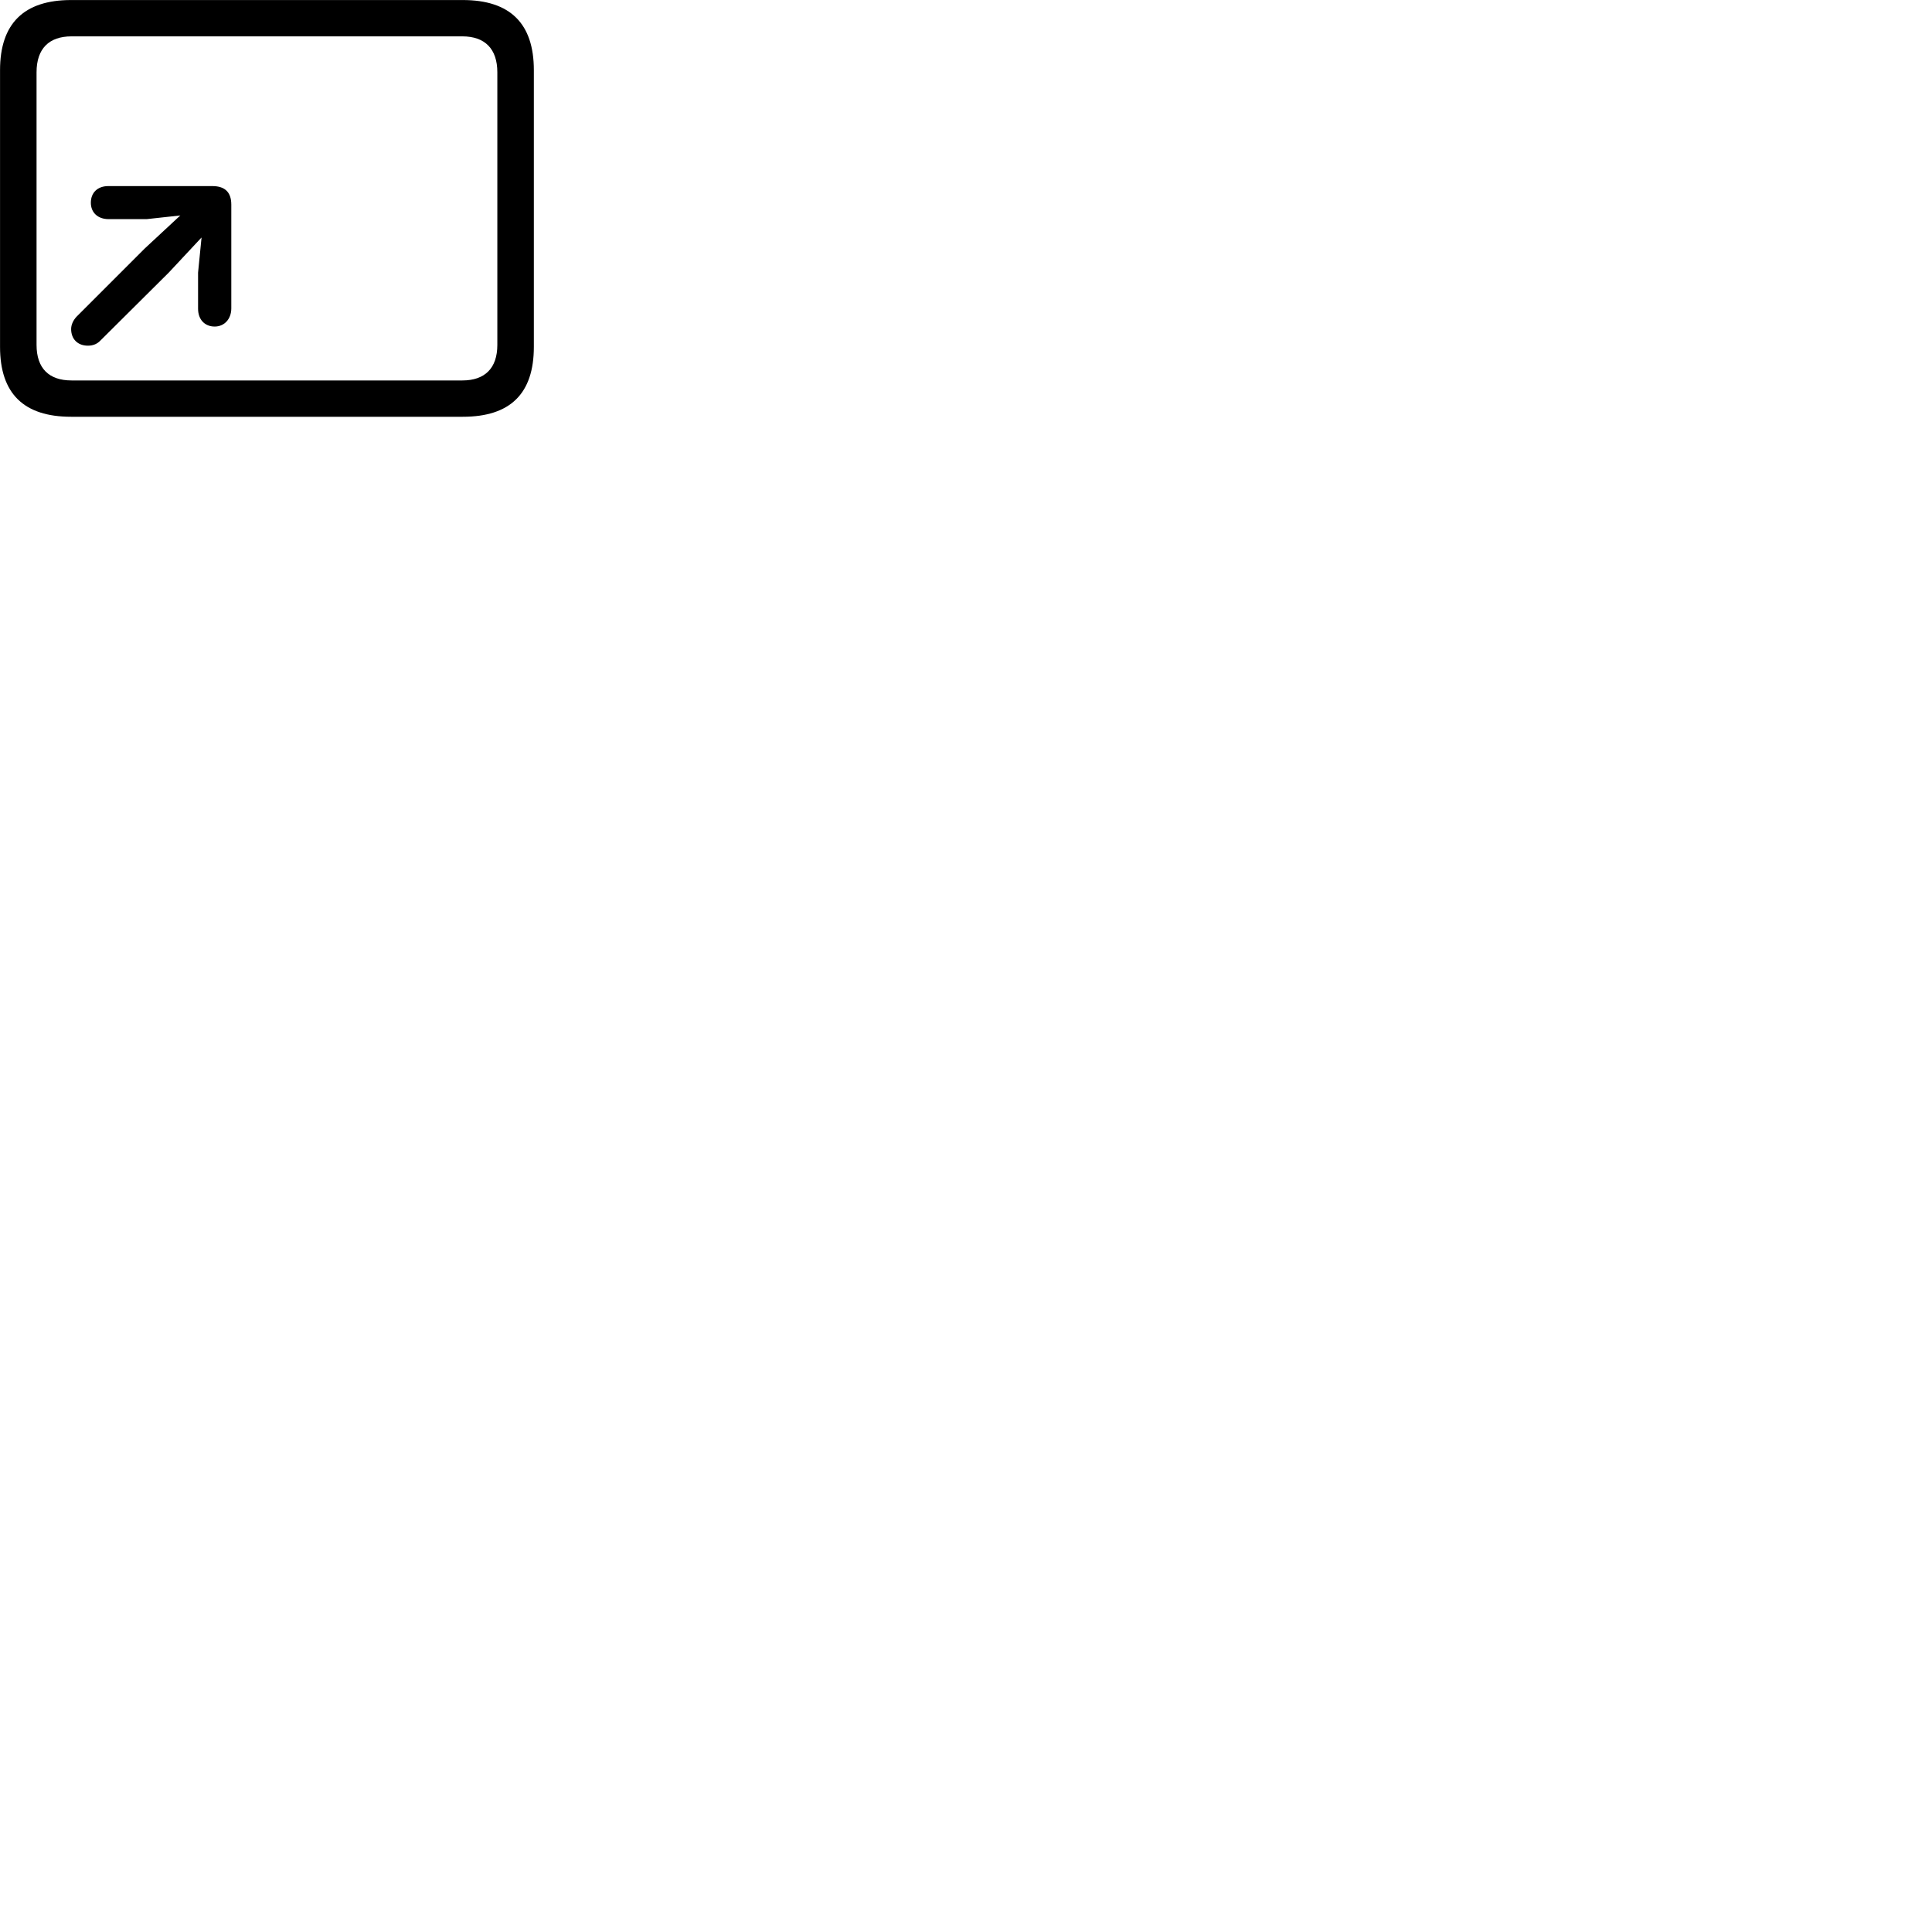 
        <svg xmlns="http://www.w3.org/2000/svg" viewBox="0 0 100 100">
            <path d="M3.682 21.572H23.952C26.412 21.572 27.632 20.372 27.632 17.952V3.632C27.632 1.222 26.412 0.002 23.952 0.002H3.682C1.232 0.002 0.002 1.222 0.002 3.632V17.952C0.002 20.372 1.232 21.572 3.682 21.572ZM3.702 19.692C2.532 19.692 1.892 19.062 1.892 17.852V3.742C1.892 2.522 2.532 1.882 3.702 1.882H23.932C25.092 1.882 25.742 2.522 25.742 3.742V17.852C25.742 19.062 25.092 19.692 23.932 19.692ZM11.112 16.902C11.622 16.902 11.972 16.502 11.972 15.962V10.592C11.972 9.902 11.592 9.632 10.992 9.632H5.602C5.052 9.632 4.702 9.972 4.702 10.492C4.702 11.002 5.062 11.342 5.622 11.342H7.592L9.332 11.152L7.502 12.852L3.962 16.392C3.802 16.562 3.682 16.792 3.682 17.032C3.682 17.552 4.022 17.892 4.552 17.892C4.832 17.892 5.042 17.792 5.202 17.622L8.742 14.102L10.432 12.292L10.252 14.112V15.982C10.252 16.532 10.592 16.902 11.112 16.902Z" />
        </svg>
    